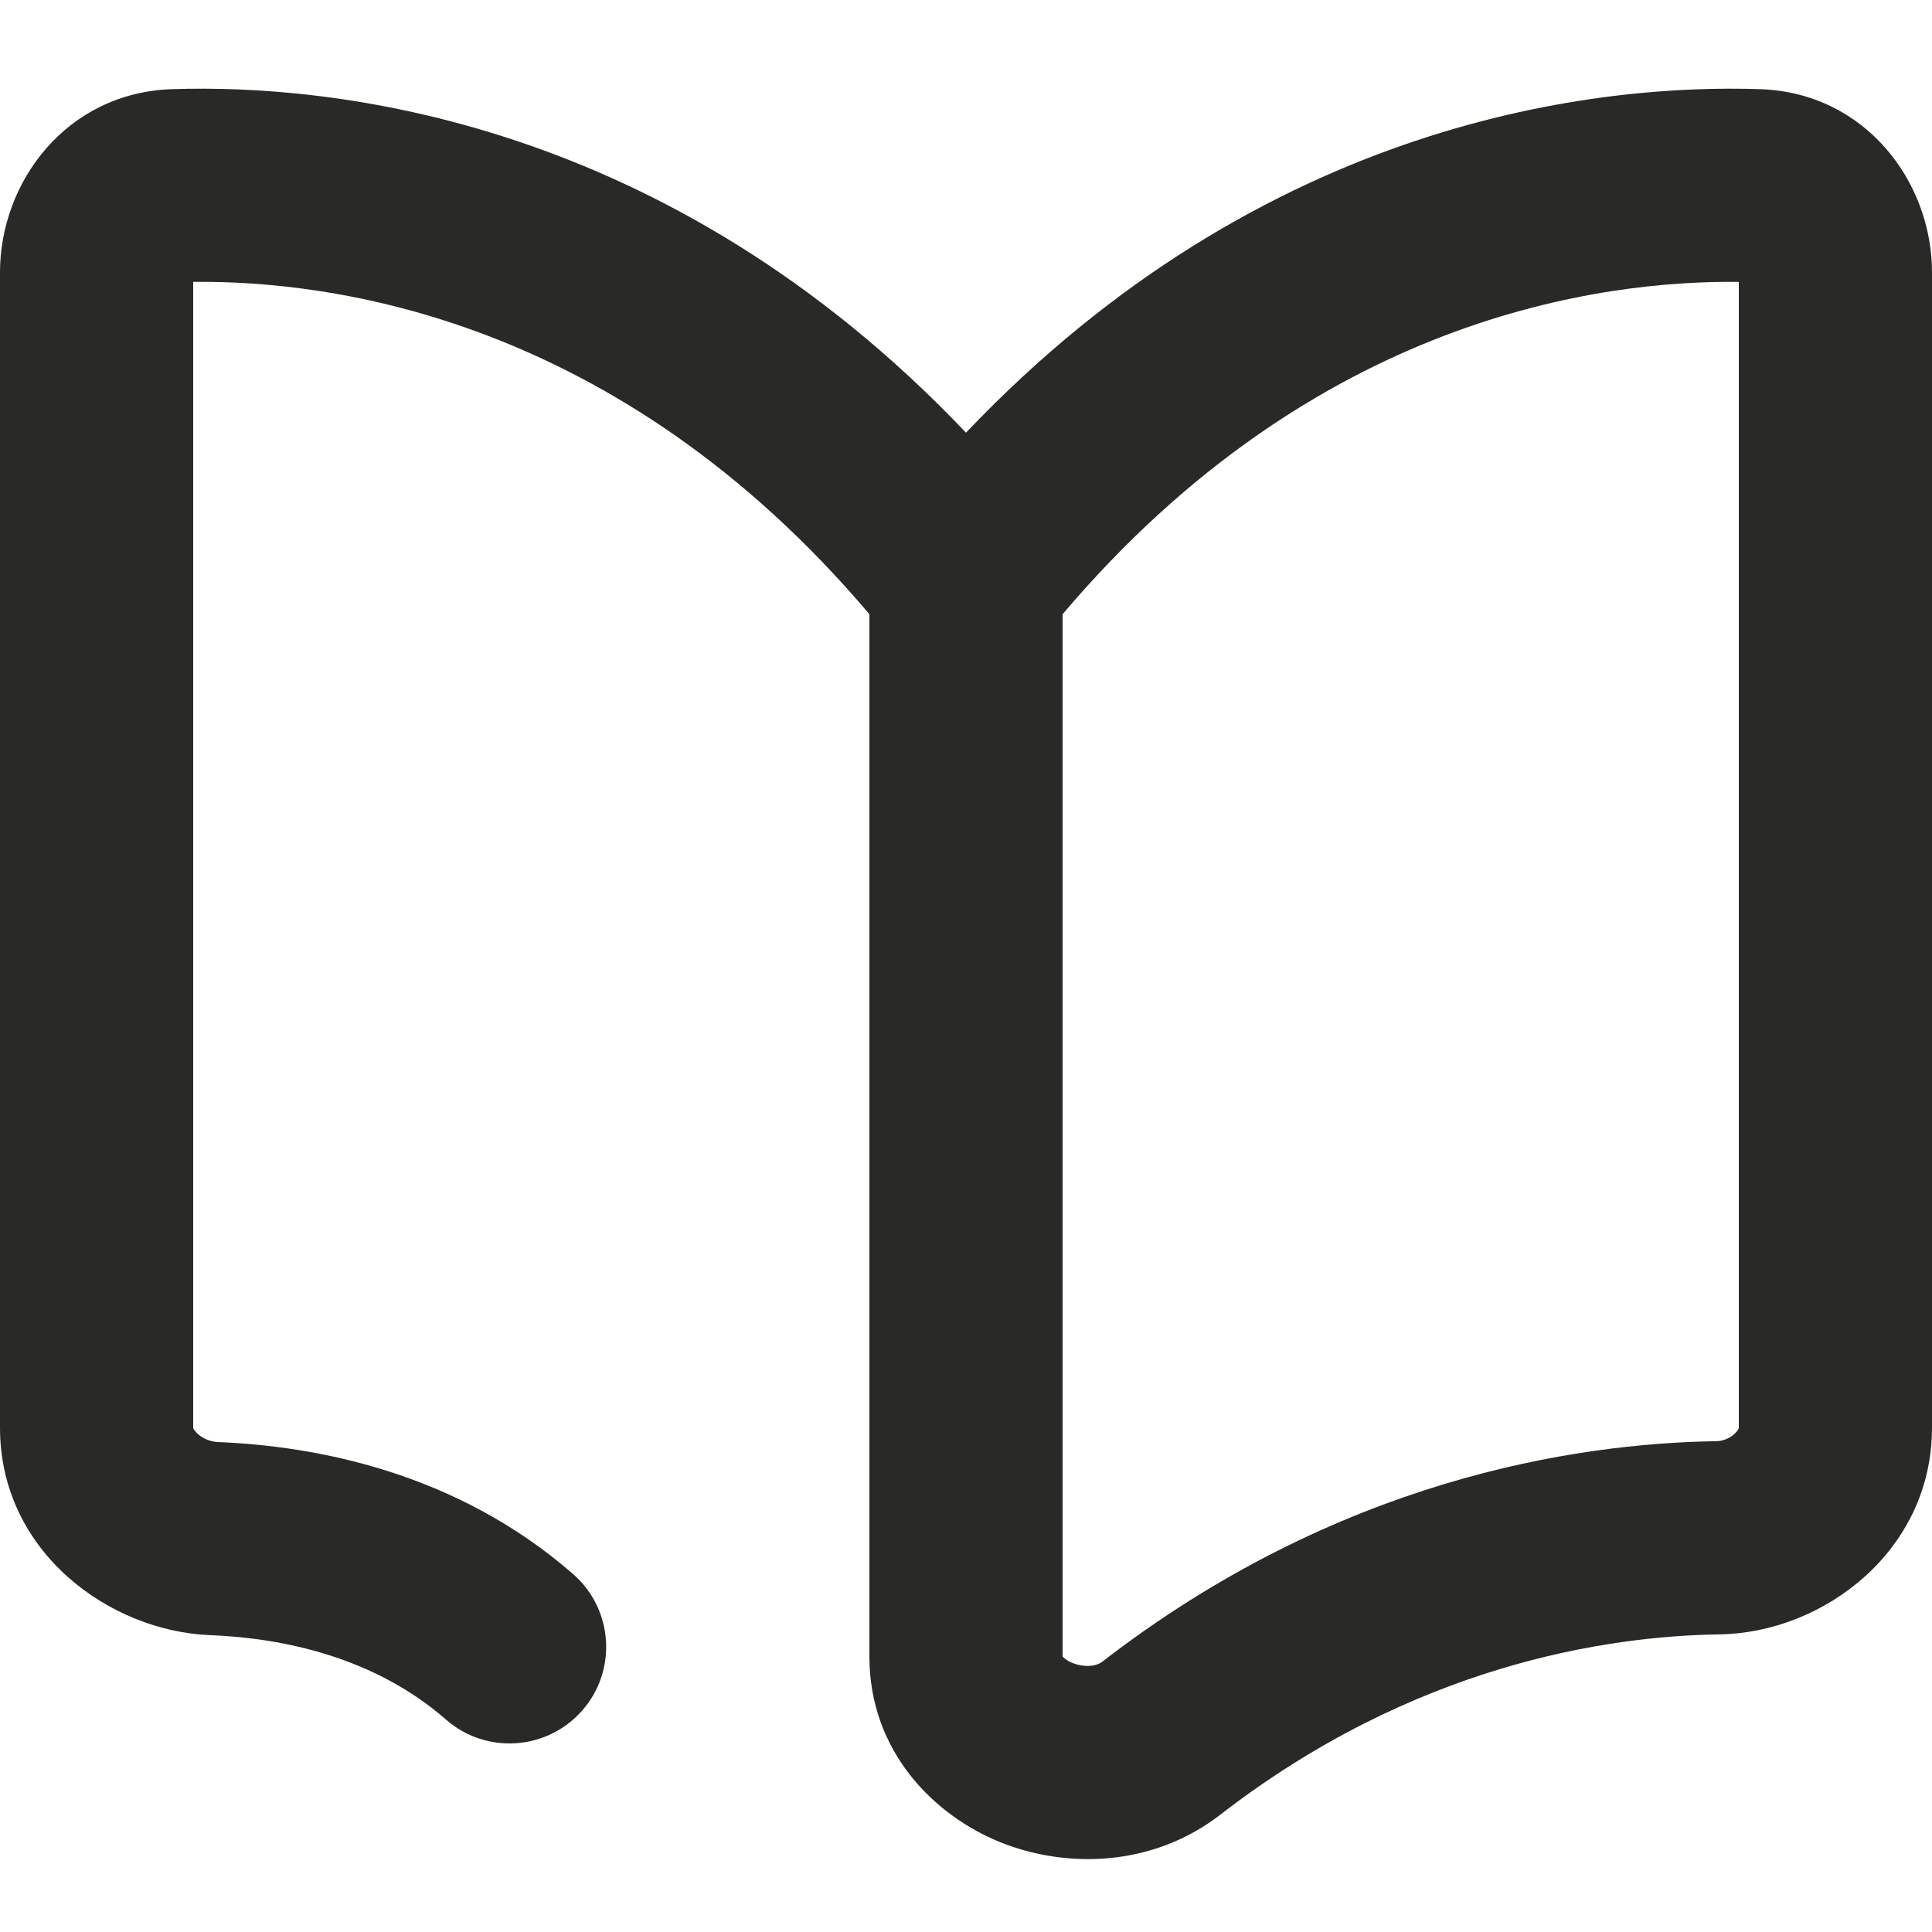 <svg width="20" height="20" viewBox="0 0 20 20" fill="none" xmlns="http://www.w3.org/2000/svg">
<path fill-rule="evenodd" clip-rule="evenodd" d="M2 2.918V14.78C2 14.78 2 14.783 2.003 14.791C2.008 14.8 2.02 14.819 2.045 14.842C2.099 14.892 2.18 14.925 2.254 14.928C3.25 14.968 4.712 15.23 5.932 16.294C6.348 16.657 6.392 17.289 6.029 17.705C5.666 18.121 5.034 18.165 4.618 17.802C3.878 17.156 2.938 16.957 2.175 16.927C1.134 16.886 0 16.066 0 14.78V2.819C0 1.887 0.685 0.959 1.781 0.923C3.422 0.868 6.899 1.216 10 4.479C13.101 1.216 16.578 0.868 18.219 0.923C19.315 0.959 20 1.887 20 2.819V14.78C20 16.055 18.876 16.902 17.802 16.919C16.631 16.936 14.635 17.236 12.632 18.786C11.928 19.33 11.035 19.344 10.356 19.071C9.669 18.794 9 18.13 9 17.149V6.358C6.388 3.275 3.413 2.902 2 2.918ZM11 6.358V17.147C11.009 17.159 11.04 17.19 11.103 17.215C11.165 17.24 11.233 17.25 11.293 17.244C11.349 17.238 11.386 17.221 11.408 17.204C13.844 15.32 16.297 14.941 17.771 14.919C17.833 14.918 17.905 14.89 17.956 14.843C17.979 14.822 17.991 14.804 17.996 14.793C18 14.785 18 14.78 18 14.78V2.918C16.587 2.902 13.612 3.275 11 6.358Z" fill="#292927"/>
</svg>
